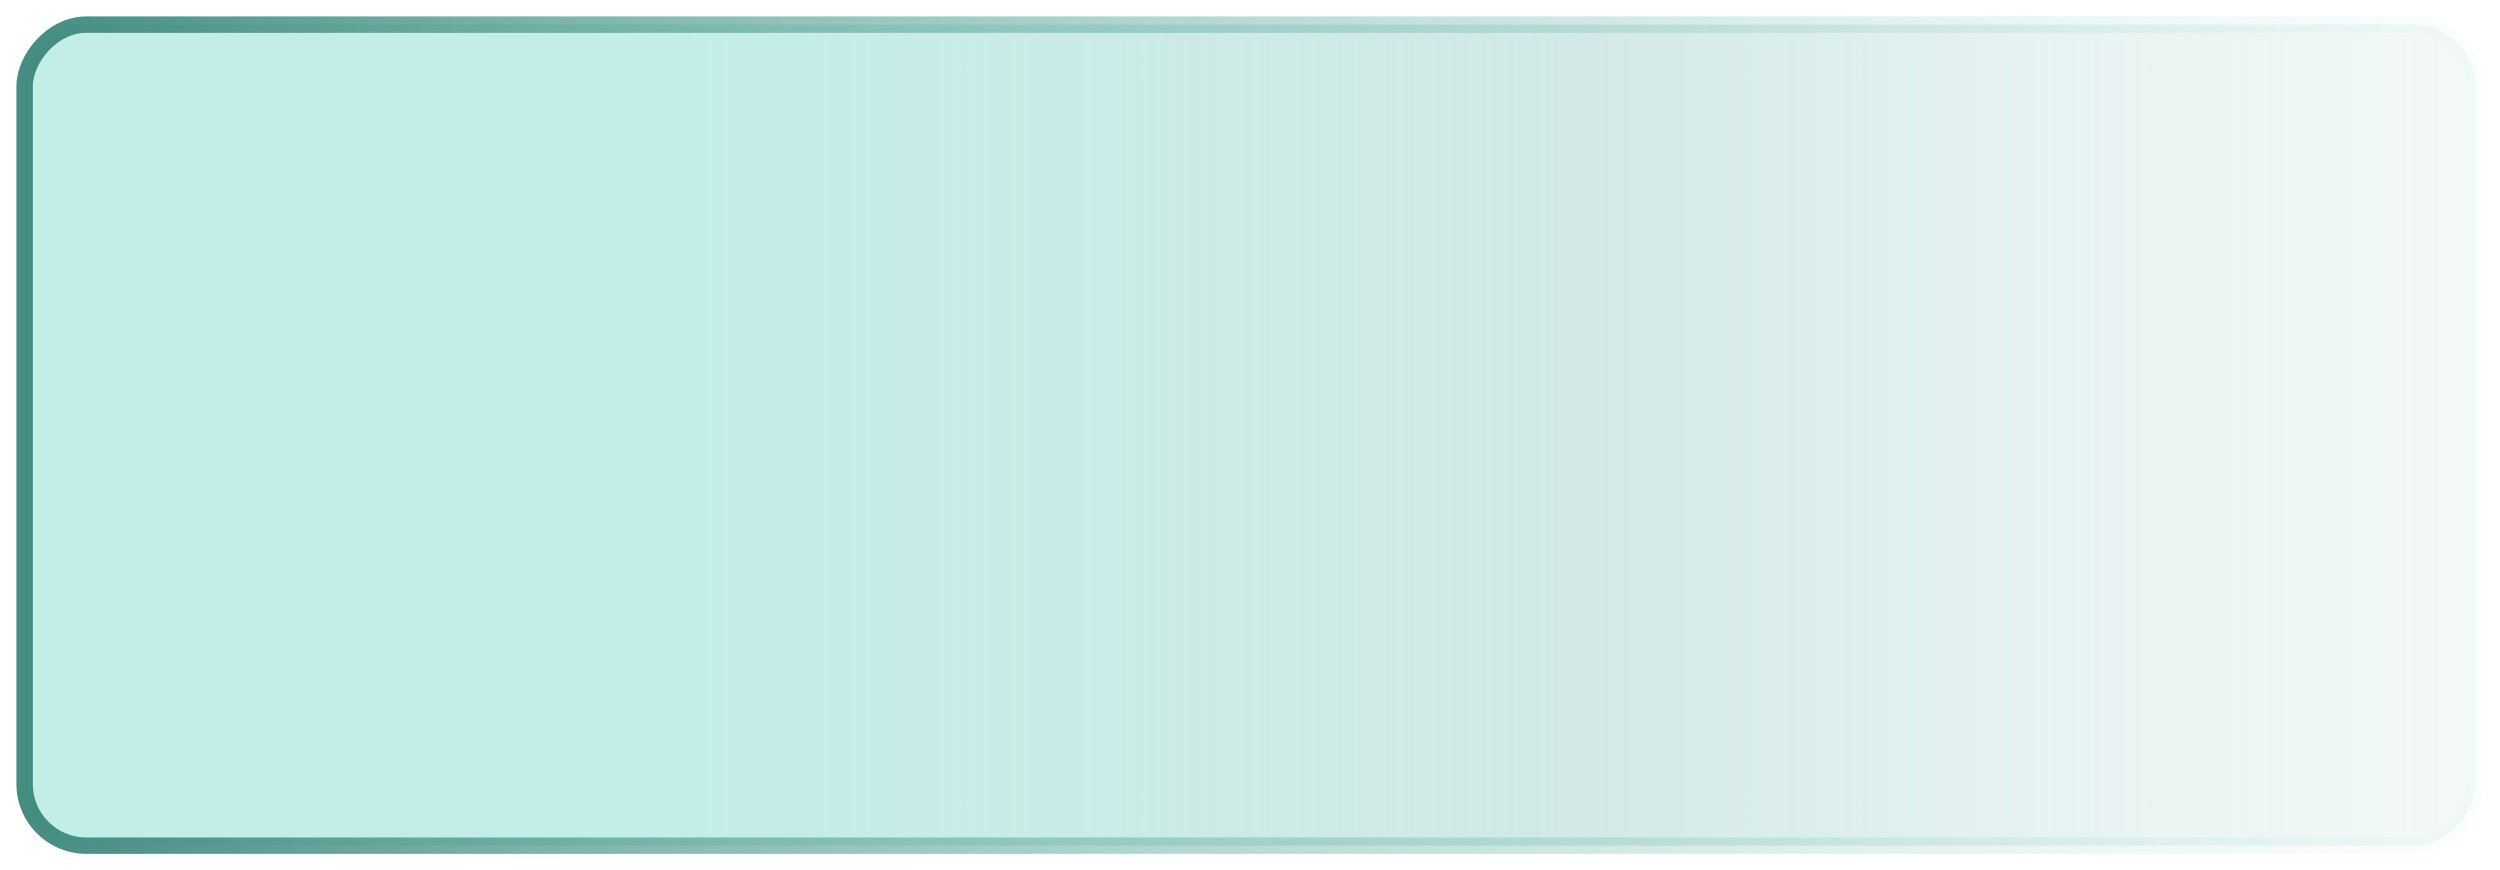 <svg width="609" height="212" viewBox="0 0 609 212" fill="none" xmlns="http://www.w3.org/2000/svg">
<g filter="url(#filter0_d_29_27)">
<rect width="597" height="200" rx="15" transform="matrix(-1 0 0 1 603 2)" fill="url(#paint0_linear_29_27)" stroke="url(#paint1_linear_29_27)" stroke-width="4"/>
</g>
<defs>
<filter id="filter0_d_29_27" x="0" y="0" width="609" height="212" filterUnits="userSpaceOnUse" color-interpolation-filters="sRGB">
<feFlood flood-opacity="0" result="BackgroundImageFix"/>
<feColorMatrix in="SourceAlpha" type="matrix" values="0 0 0 0 0 0 0 0 0 0 0 0 0 0 0 0 0 0 127 0" result="hardAlpha"/>
<feOffset dy="4"/>
<feGaussianBlur stdDeviation="2"/>
<feComposite in2="hardAlpha" operator="out"/>
<feColorMatrix type="matrix" values="0 0 0 0 0 0 0 0 0 0 0 0 0 0 0 0 0 0 0.25 0"/>
<feBlend mode="normal" in2="BackgroundImageFix" result="effect1_dropShadow_29_27"/>
<feBlend mode="normal" in="SourceGraphic" in2="effect1_dropShadow_29_27" result="shape"/>
</filter>
<linearGradient id="paint0_linear_29_27" x1="620" y1="100" x2="-21.5" y2="100" gradientUnits="userSpaceOnUse">
<stop offset="0.281" stop-color="#C3EEE8"/>
<stop offset="0.63" stop-color="#C3E2DE" stop-opacity="0.75"/>
<stop offset="1" stop-color="#E7F3F2" stop-opacity="0.4"/>
</linearGradient>
<linearGradient id="paint1_linear_29_27" x1="626" y1="100" x2="-32.5" y2="100" gradientUnits="userSpaceOnUse">
<stop stop-color="#378377"/>
<stop offset="1" stop-color="#B0EAE2" stop-opacity="0"/>
</linearGradient>
</defs>
</svg>
